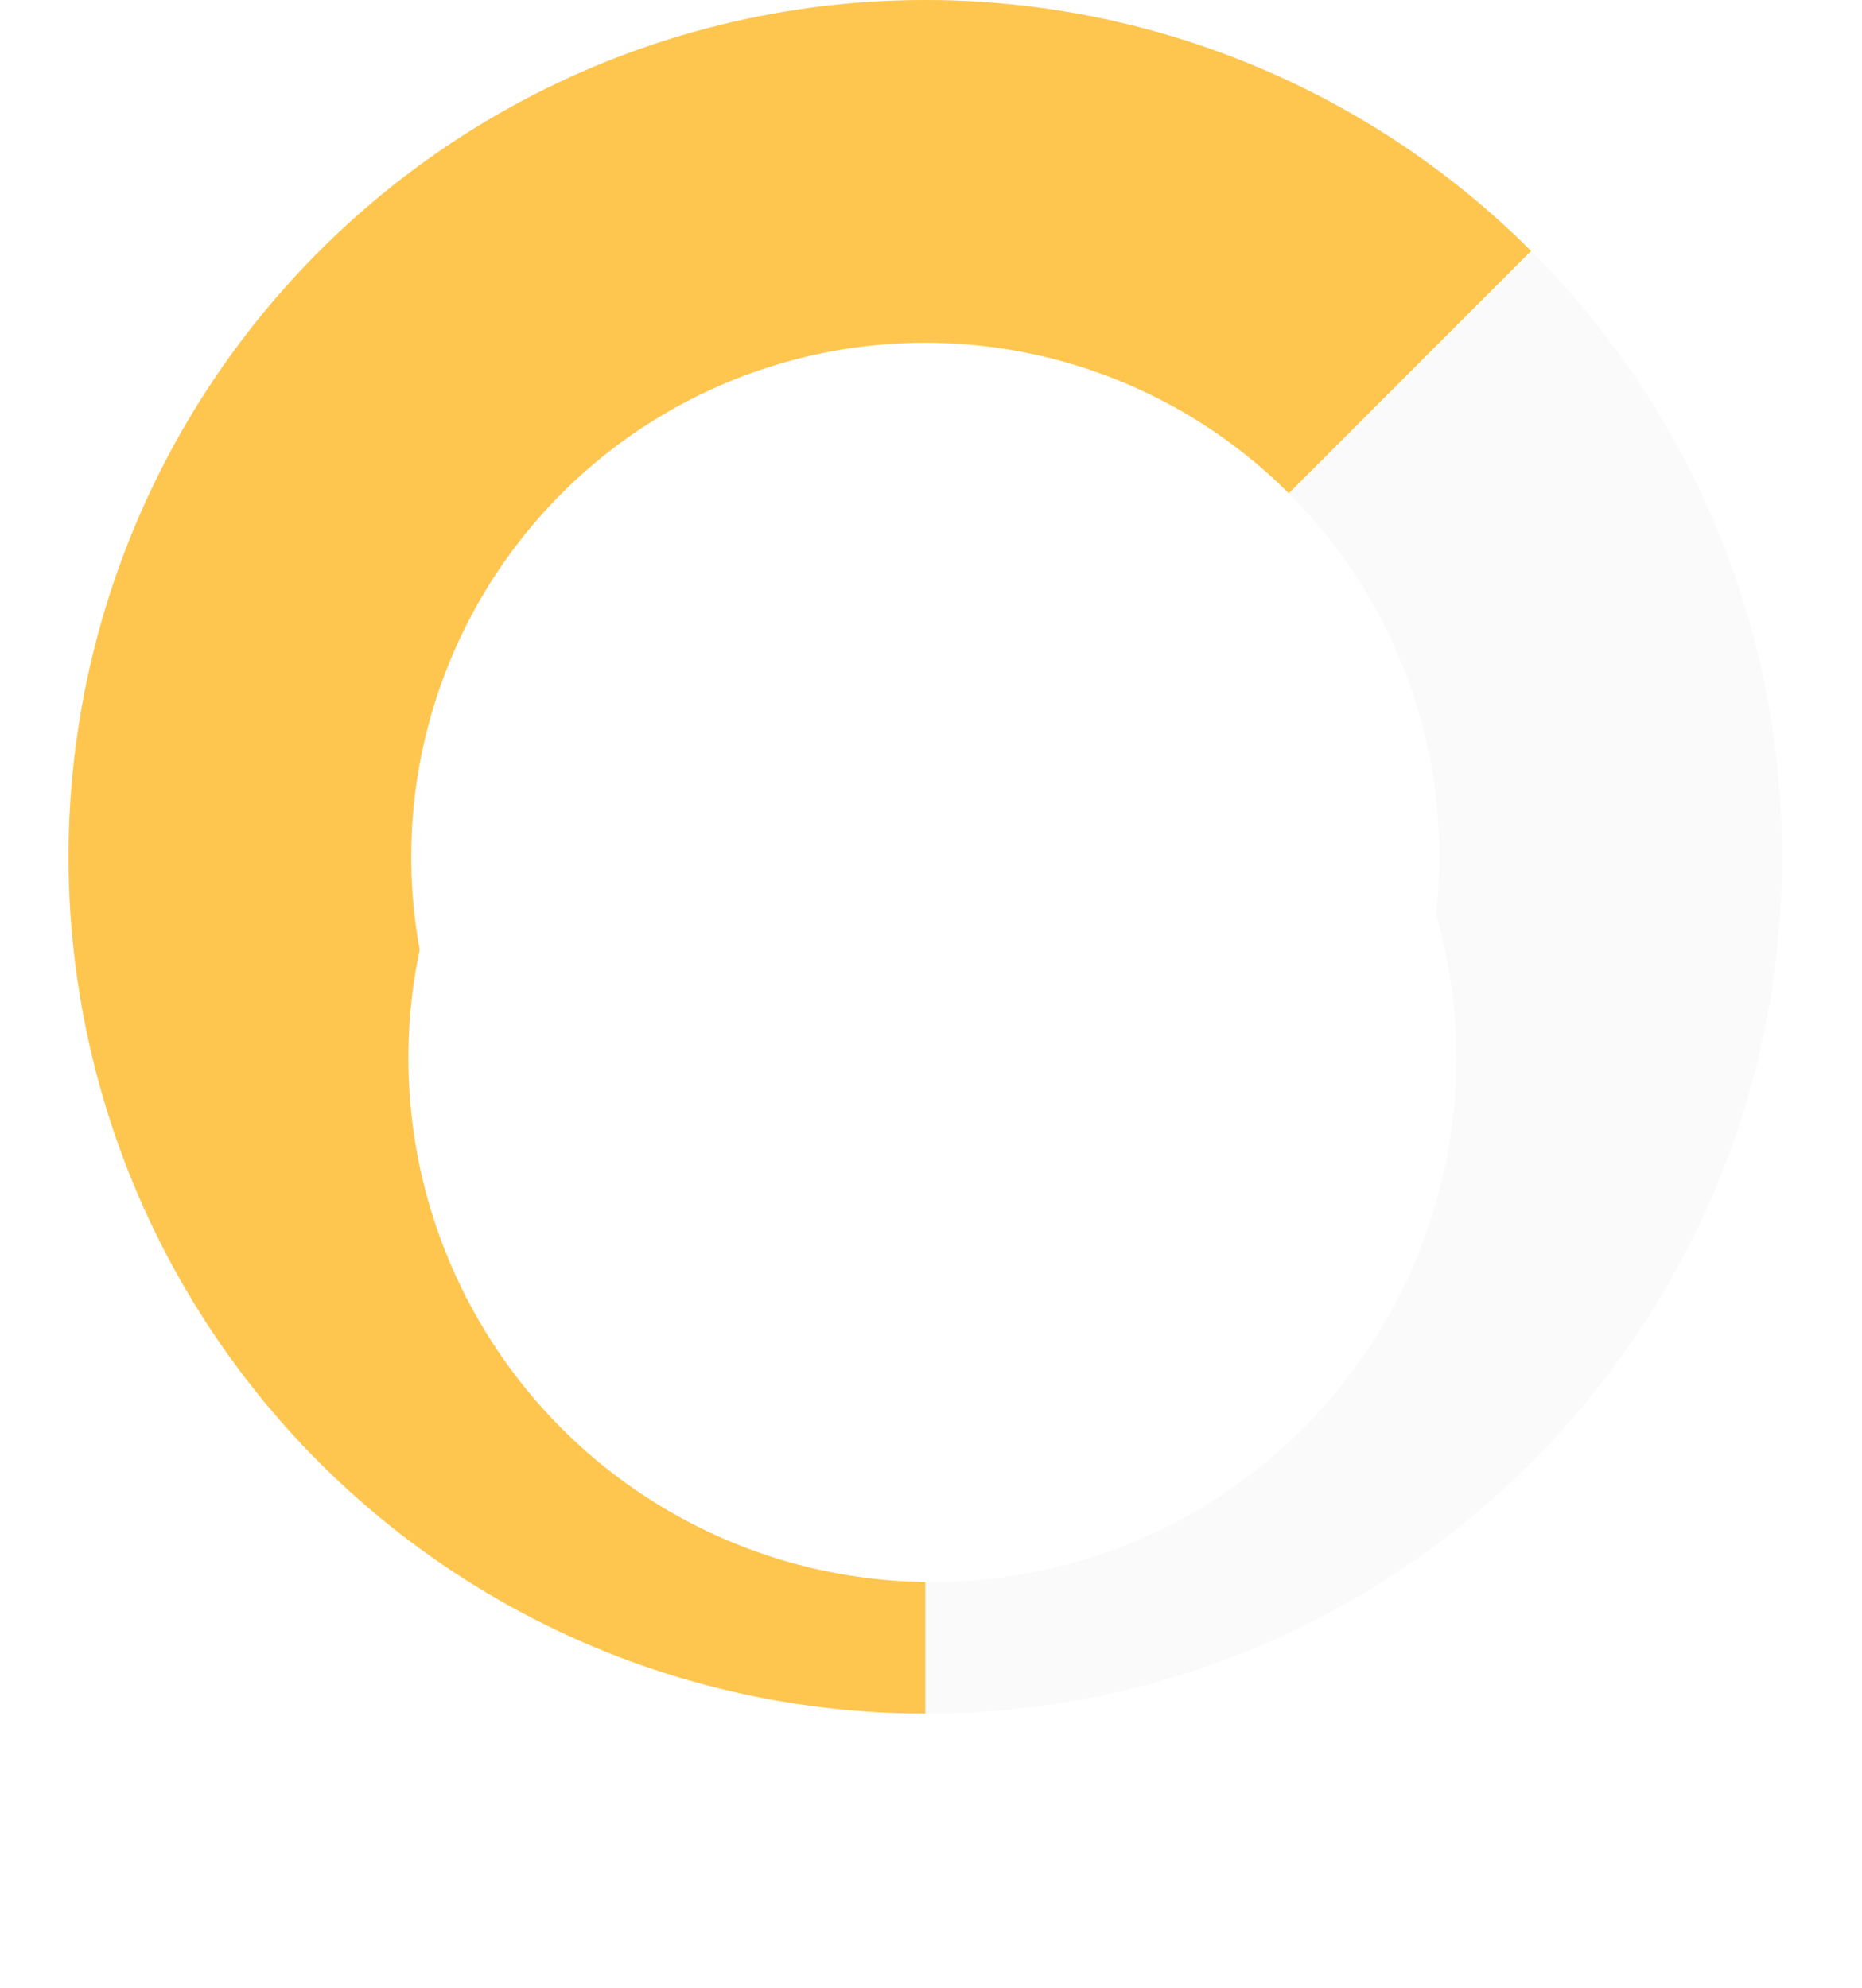 <svg width="163" height="174" viewBox="0 0 163 174" fill="none" xmlns="http://www.w3.org/2000/svg">
<path d="M156 75C156 116.421 122.421 150 81 150C39.579 150 6 116.421 6 75C6 33.579 39.579 7.62939e-06 81 7.62939e-06C122.421 7.62939e-06 156 33.579 156 75ZM36 75C36 99.853 56.147 120 81 120C105.853 120 126 99.853 126 75C126 50.147 105.853 30 81 30C56.147 30 36 50.147 36 75Z" fill="#FAFAFA"/>
<path d="M81 150C68.666 150 56.523 146.958 45.645 141.144C34.768 135.33 25.492 126.923 18.64 116.668C11.787 106.413 7.57 94.626 6.361 82.351C5.152 70.077 6.989 57.694 11.709 46.299C16.429 34.904 23.886 24.849 33.42 17.024C42.955 9.2 54.271 3.847 66.368 1.441C78.465 -0.965 90.969 -0.351 102.771 3.229C114.574 6.81 125.312 13.246 134.033 21.967L112.82 43.18C107.587 37.947 101.144 34.086 94.063 31.938C86.981 29.79 79.479 29.421 72.221 30.865C64.963 32.308 58.173 35.52 52.452 40.215C46.732 44.909 42.257 50.942 39.425 57.779C36.593 64.616 35.491 72.046 36.217 79.411C36.942 86.775 39.472 93.847 43.584 100.001C47.695 106.154 53.261 111.198 59.787 114.686C66.314 118.175 73.6 120 81 120V150Z" fill="#FEC64F"/>
<g filter="url(#filter0_d_1076_78)">
<circle cx="81.62" cy="75.62" r="45.868" fill="white"/>
</g>
<defs>
<filter id="filter0_d_1076_78" x="0.752" y="11.752" width="161.736" height="161.736" filterUnits="userSpaceOnUse" color-interpolation-filters="sRGB">
<feFlood flood-opacity="0" result="BackgroundImageFix"/>
<feColorMatrix in="SourceAlpha" type="matrix" values="0 0 0 0 0 0 0 0 0 0 0 0 0 0 0 0 0 0 127 0" result="hardAlpha"/>
<feOffset dy="17"/>
<feGaussianBlur stdDeviation="17.5"/>
<feColorMatrix type="matrix" values="0 0 0 0 0 0 0 0 0 0 0 0 0 0 0 0 0 0 0.12 0"/>
<feBlend mode="normal" in2="BackgroundImageFix" result="effect1_dropShadow_1076_78"/>
<feBlend mode="normal" in="SourceGraphic" in2="effect1_dropShadow_1076_78" result="shape"/>
</filter>
</defs>
</svg>
